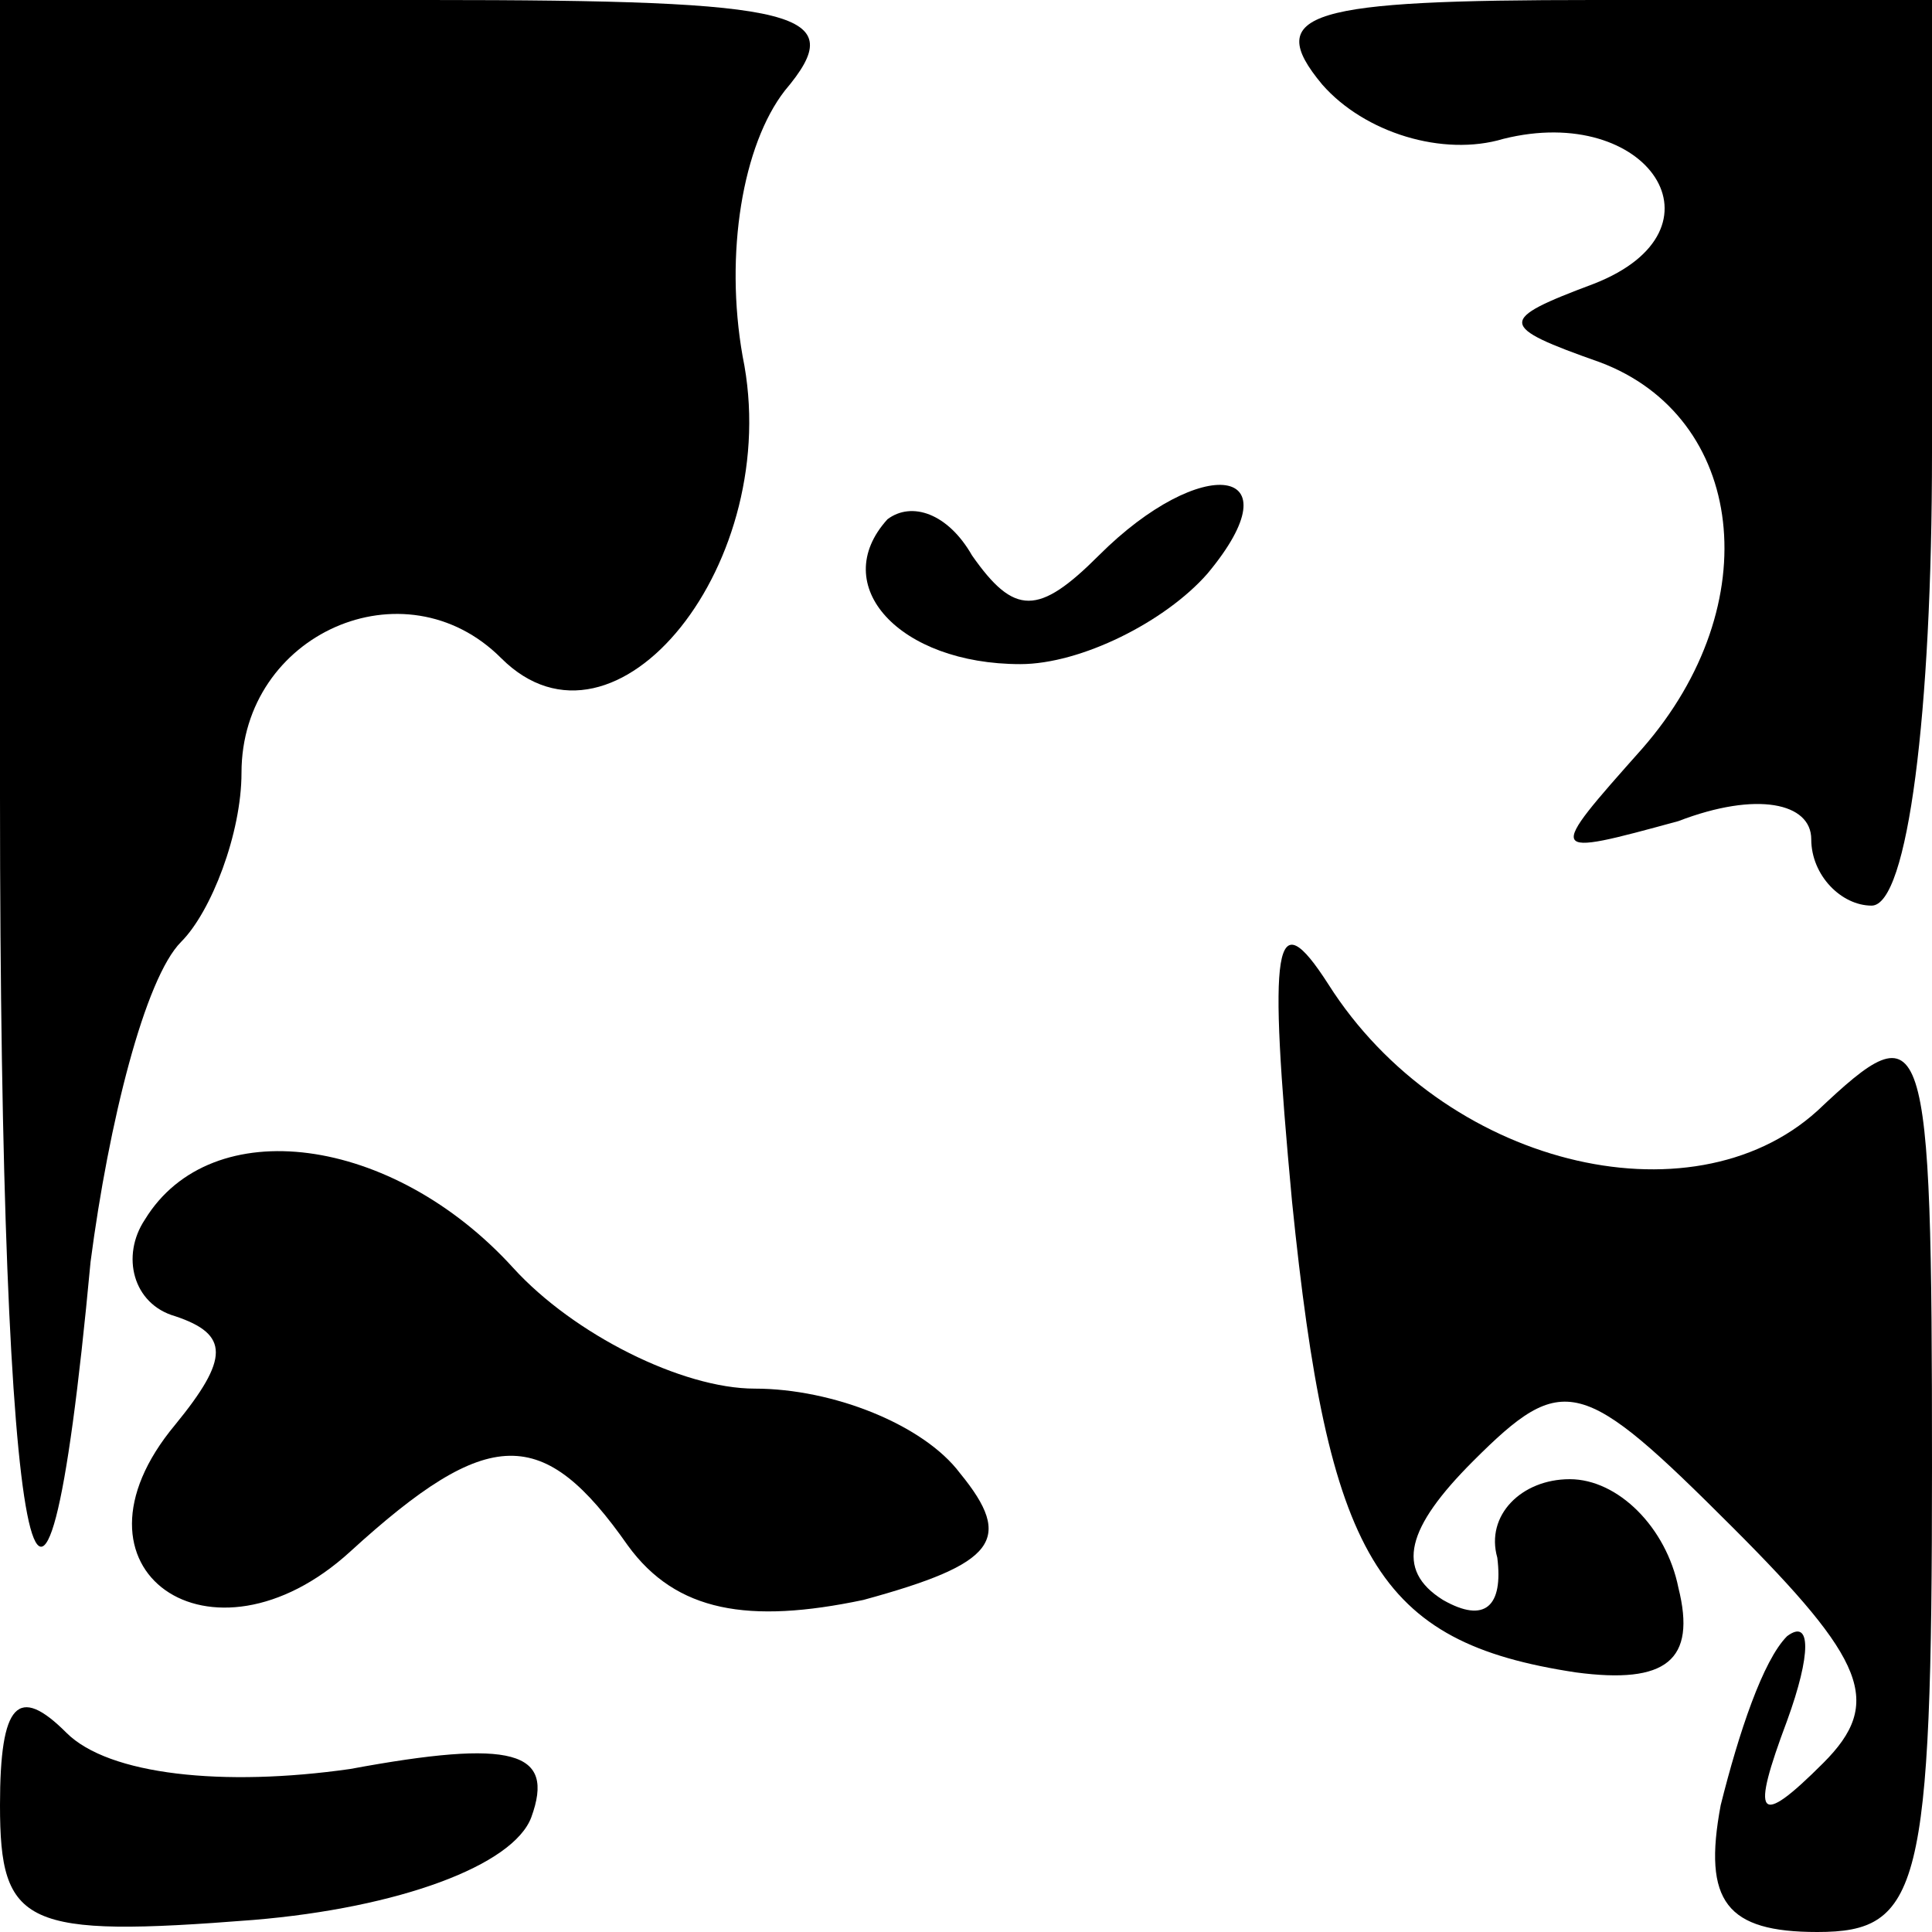 <?xml version="1.0" standalone="no"?>
<!DOCTYPE svg PUBLIC "-//W3C//DTD SVG 20010904//EN"
 "http://www.w3.org/TR/2001/REC-SVG-20010904/DTD/svg10.dtd">
<svg version="1.0" xmlns="http://www.w3.org/2000/svg"
 width="32pt" height="32pt" viewBox="0 0 32 32"
 preserveAspectRatio="xMidYMid meet">
<g transform="translate(0,32) scale(0.1,-0.1)"
fill="#000000" stroke="none">
<path fill="#000000" stroke="none" d="M0 188 c0 -128 7 -163 15 -77 3 23 9
47 15 53 5 5 10 18 10 28 0 23 27 35 43 19 19 -19 47 16 40 50 -3 17 0 35 7
44 11 13 3 15 -59 15 l-71 0 0 -132z"/>
<path fill="#000000" stroke="none" d="M219 306 c7 -8 20 -12 30 -9 24 6 38
-15 15 -24 -16 -6 -16 -7 1 -13 24 -9 28 -40 7 -64 -16 -18 -16 -18 6 -12 13
5 22 3 22 -3 0 -6 5 -11 10 -11 6 0 10 32 10 75 l0 75 -56 0 c-47 0 -55 -2
-45 -14z"/>
<path fill="#000000" stroke="none" d="M147 234 c-10 -11 2 -24 22 -24 10 0
24 7 31 15 15 18 -1 20 -18 3 -10 -10 -14 -10 -21 0 -4 7 -10 9 -14 6z"/>
<path fill="#000000" stroke="none" d="M214 121 c6 -59 14 -73 47 -78 15 -2
20 2 17 14 -2 10 -10 18 -18 18 -8 0 -14 -6 -12 -13 1 -8 -2 -11 -9 -7 -8 5
-6 12 5 23 15 15 18 14 43 -11 22 -22 25 -29 15 -39 -11 -11 -12 -9 -6 7 4 11
4 17 0 14 -4 -4 -8 -16 -11 -28 -3 -16 1 -21 16 -21 17 0 19 7 19 77 0 74 -1
76 -19 59 -21 -19 -62 -9 -81 21 -9 14 -10 7 -6 -36z"/>
<path fill="#000000" stroke="none" d="M24 118 c-4 -6 -2 -14 5 -16 9 -3 9 -7
0 -18 -20 -24 6 -42 29 -21 23 21 32 21 46 1 8 -11 20 -13 39 -9 22 6 25 10
16 21 -6 8 -21 14 -34 14 -12 0 -30 9 -40 20 -20 22 -50 26 -61 8z"/>
<path fill="#000000" stroke="none" d="M0 21 c0 -20 4 -22 42 -19 24 2 43 9
46 17 4 11 -3 13 -30 8 -21 -3 -40 -1 -47 6 -8 8 -11 5 -11 -12z"/>
</g>
</svg>
